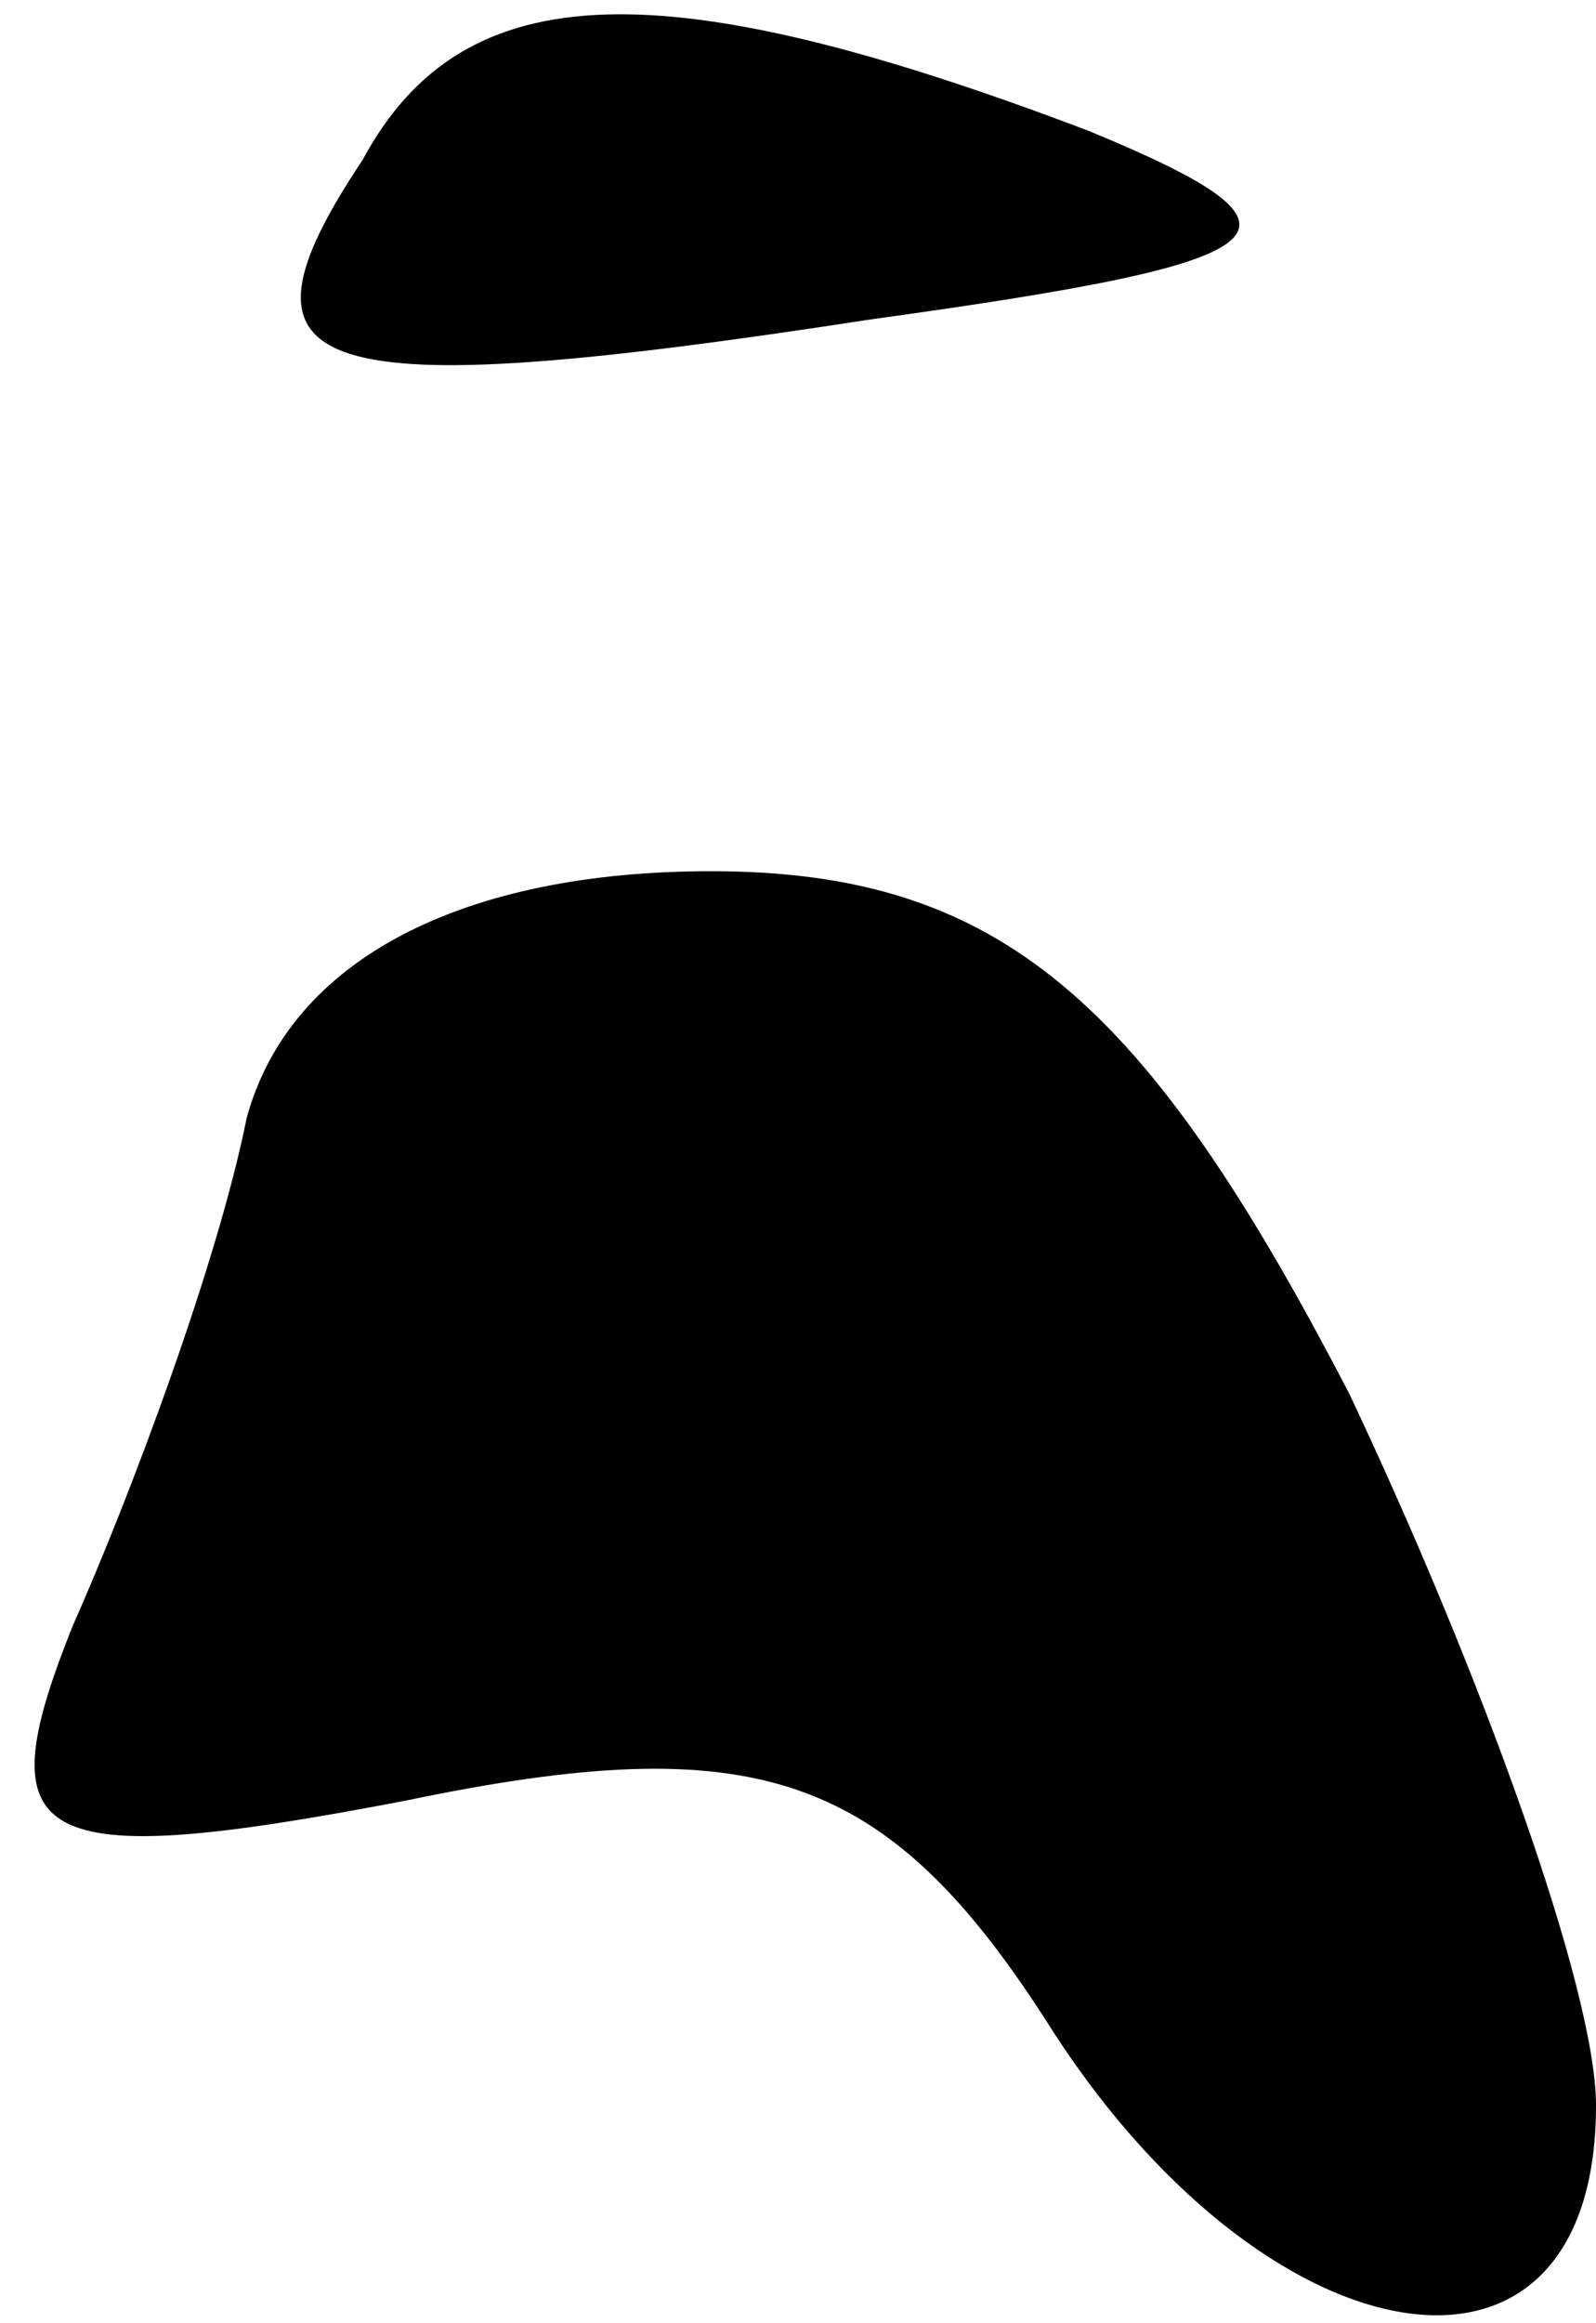 <?xml version="1.0" standalone="no"?>
<!DOCTYPE svg PUBLIC "-//W3C//DTD SVG 20010904//EN"
 "http://www.w3.org/TR/2001/REC-SVG-20010904/DTD/svg10.dtd">
<svg version="1.0" xmlns="http://www.w3.org/2000/svg"
 width="11pt" height="16pt" viewBox="0 0 11 16"
 preserveAspectRatio="xMidYMid meet">
<g transform="translate(0,16) scale(0.1,-0.1)"
fill="#000000" stroke="none">
<path fill="#000000" stroke="none" d="M25 149 c-10 -15 -4 -17 35 -11 29 4
32 6 15 13 -29 11 -43 11 -50 -2z"/>
<path fill="#000000" stroke="none" d="M17 83 c-2 -10 -8 -26 -12 -35 -6 -15
-3 -17 23 -12 24 5 33 2 44 -15 15 -24 38 -28 38 -6 0 8 -8 30 -17 49 -14 27
-24 36 -44 36 -17 0 -29 -6 -32 -17z"/>
</g>
</svg>
